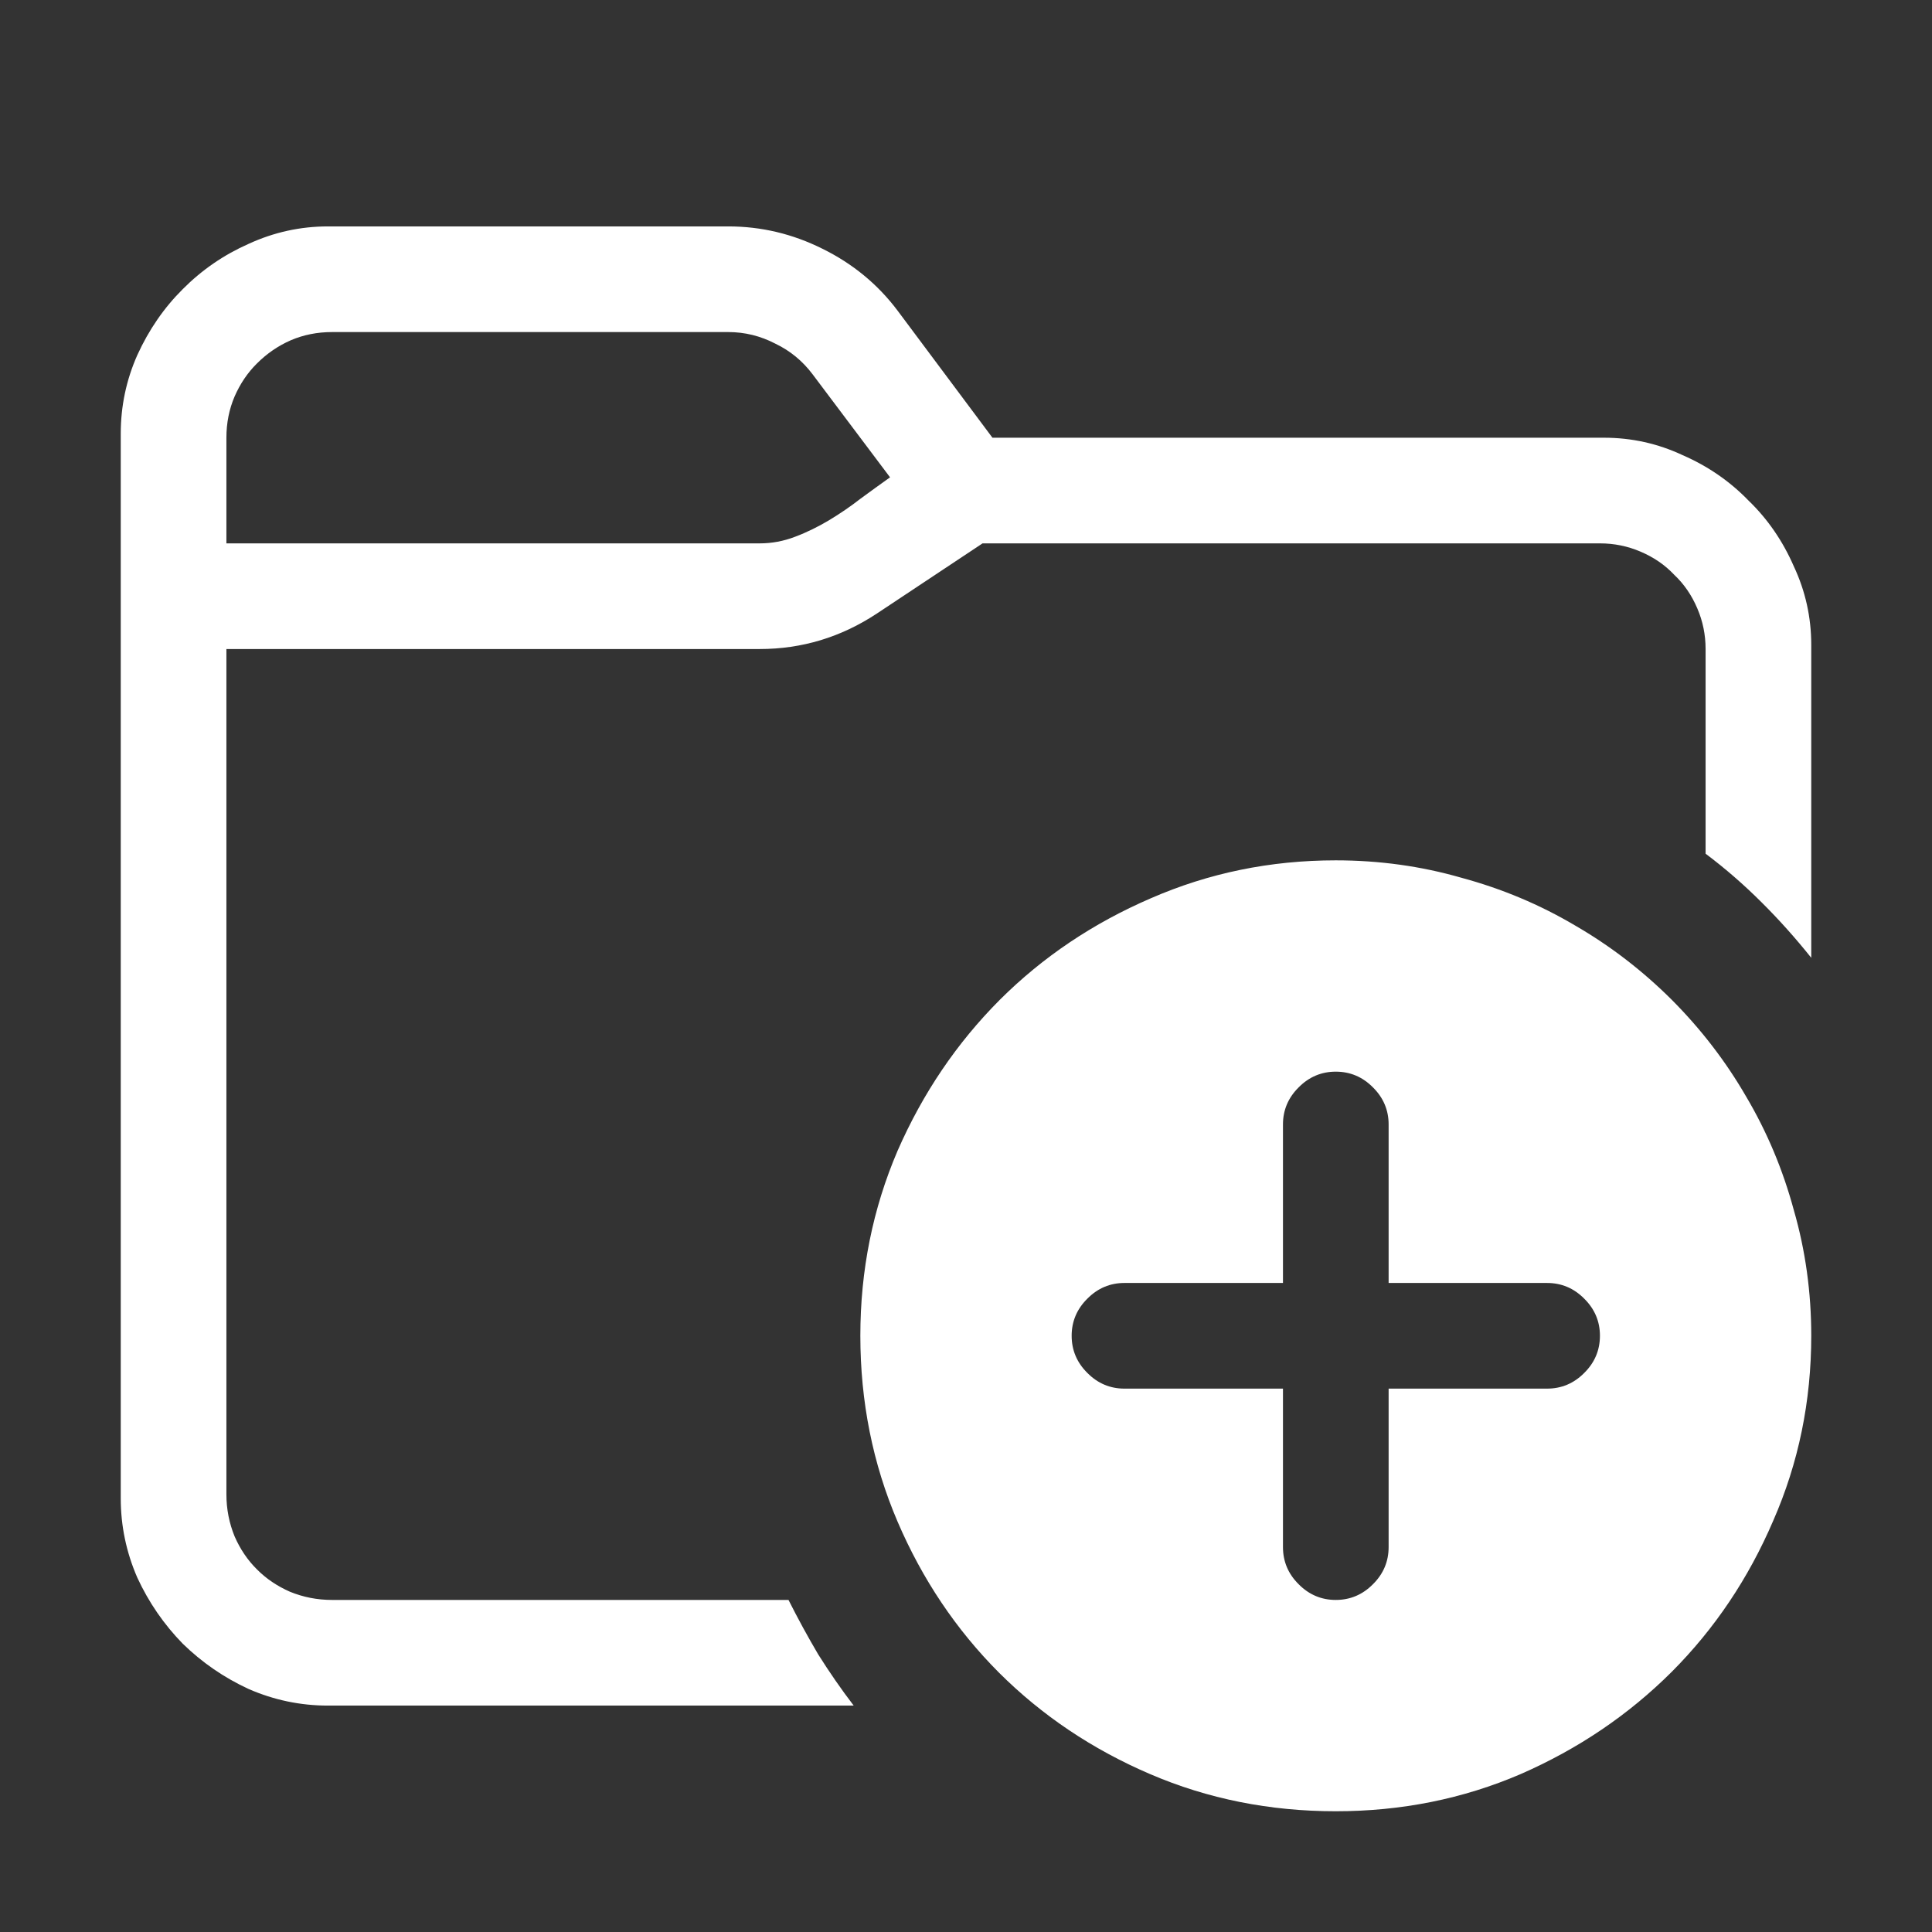 <svg width="16" height="16" viewBox="0 0 16 16" fill="none" xmlns="http://www.w3.org/2000/svg">
<rect x="0" y="0" width="16" height="16" fill="#333333" stroke="none"/>
<path d="M15 5.341V7.932C14.872 7.772 14.736 7.619 14.59 7.474C14.444 7.328 14.289 7.193 14.125 7.07V5.375C14.125 5.257 14.102 5.145 14.057 5.04C14.011 4.931 13.947 4.837 13.865 4.76C13.788 4.678 13.694 4.614 13.585 4.568C13.48 4.523 13.368 4.5 13.25 4.5H8.137L7.262 5.081C6.965 5.277 6.642 5.375 6.291 5.375H1.875V12.375C1.875 12.498 1.898 12.614 1.943 12.724C1.989 12.829 2.05 12.92 2.128 12.997C2.205 13.075 2.297 13.136 2.401 13.182C2.511 13.227 2.627 13.25 2.75 13.25H6.53C6.608 13.405 6.69 13.555 6.776 13.701C6.868 13.847 6.965 13.988 7.07 14.125H2.716C2.488 14.125 2.269 14.079 2.06 13.988C1.854 13.893 1.672 13.767 1.513 13.612C1.358 13.453 1.232 13.271 1.137 13.065C1.046 12.856 1 12.637 1 12.409V3.591C1 3.363 1.046 3.146 1.137 2.941C1.232 2.732 1.358 2.549 1.513 2.395C1.672 2.235 1.854 2.11 2.06 2.019C2.269 1.923 2.488 1.875 2.716 1.875H6.031C6.305 1.875 6.564 1.937 6.811 2.06C7.061 2.183 7.269 2.354 7.433 2.572L8.219 3.625H13.284C13.512 3.625 13.729 3.673 13.934 3.769C14.143 3.86 14.325 3.985 14.48 4.145C14.64 4.299 14.765 4.482 14.856 4.691C14.952 4.896 15 5.113 15 5.341ZM7.371 3.953L6.729 3.099C6.646 2.989 6.544 2.905 6.421 2.846C6.298 2.782 6.168 2.75 6.031 2.75H2.75C2.627 2.75 2.513 2.773 2.408 2.818C2.303 2.864 2.21 2.928 2.128 3.01C2.05 3.087 1.989 3.178 1.943 3.283C1.898 3.388 1.875 3.502 1.875 3.625V4.5H6.291C6.391 4.5 6.489 4.482 6.585 4.445C6.681 4.409 6.774 4.363 6.865 4.309C6.956 4.254 7.043 4.195 7.125 4.131C7.212 4.067 7.294 4.008 7.371 3.953ZM15 11.062C15 11.605 14.895 12.115 14.685 12.594C14.48 13.072 14.2 13.489 13.845 13.845C13.489 14.2 13.072 14.483 12.594 14.692C12.115 14.898 11.605 15 11.062 15C10.516 15 10.003 14.898 9.524 14.692C9.046 14.487 8.629 14.207 8.273 13.852C7.918 13.496 7.638 13.079 7.433 12.601C7.228 12.122 7.125 11.609 7.125 11.062C7.125 10.52 7.228 10.01 7.433 9.531C7.642 9.053 7.925 8.636 8.28 8.28C8.636 7.925 9.053 7.645 9.531 7.439C10.01 7.23 10.52 7.125 11.062 7.125C11.422 7.125 11.769 7.173 12.102 7.269C12.439 7.36 12.753 7.492 13.045 7.665C13.337 7.834 13.603 8.039 13.845 8.28C14.086 8.522 14.291 8.788 14.46 9.08C14.633 9.372 14.765 9.686 14.856 10.023C14.952 10.356 15 10.703 15 11.062ZM13.25 11.062C13.25 10.944 13.207 10.841 13.12 10.755C13.034 10.668 12.931 10.625 12.812 10.625H11.5V9.312C11.5 9.194 11.457 9.091 11.37 9.005C11.284 8.918 11.181 8.875 11.062 8.875C10.944 8.875 10.841 8.918 10.755 9.005C10.668 9.091 10.625 9.194 10.625 9.312V10.625H9.312C9.194 10.625 9.091 10.668 9.005 10.755C8.918 10.841 8.875 10.944 8.875 11.062C8.875 11.181 8.918 11.284 9.005 11.37C9.091 11.457 9.194 11.5 9.312 11.5H10.625V12.812C10.625 12.931 10.668 13.034 10.755 13.12C10.841 13.207 10.944 13.25 11.062 13.25C11.181 13.25 11.284 13.207 11.37 13.12C11.457 13.034 11.5 12.931 11.5 12.812V11.5H12.812C12.931 11.5 13.034 11.457 13.12 11.37C13.207 11.284 13.25 11.181 13.25 11.062Z" fill="white"/>
</svg>

